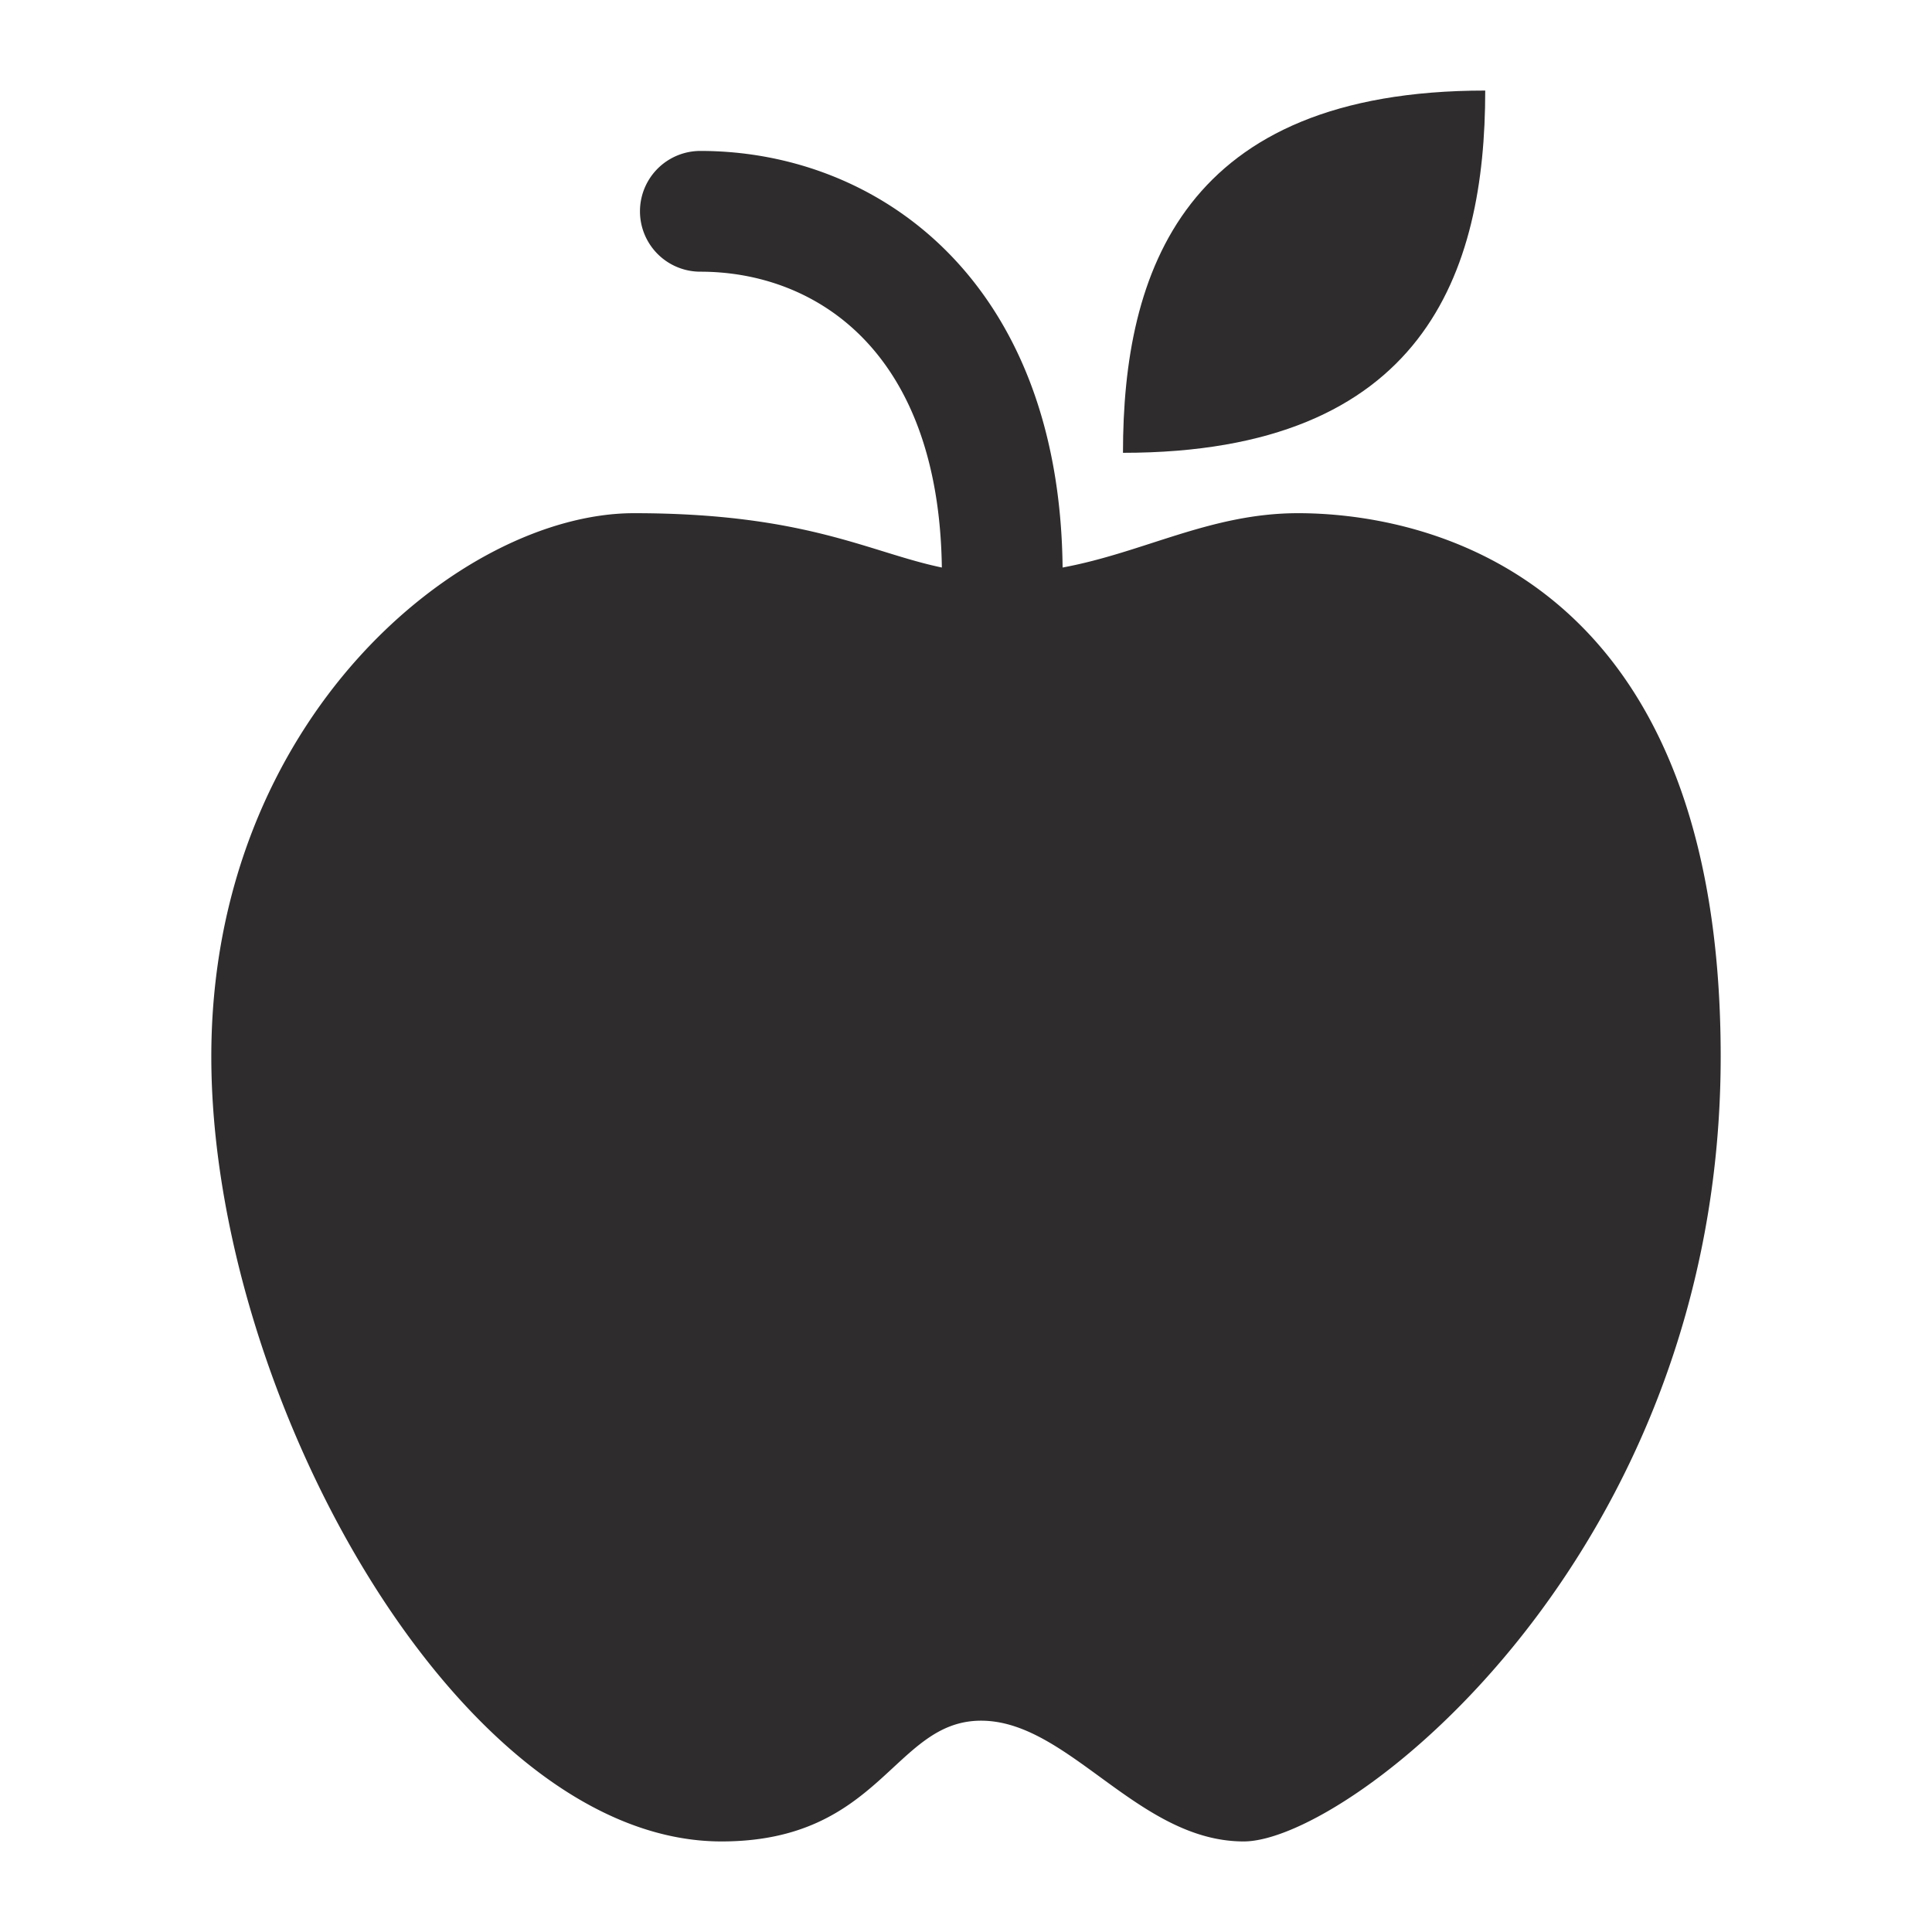 <svg viewBox="0 0 64 64" xmlns="http://www.w3.org/2000/svg"><g fill="#2e2c2d"><path d="m43 17c-2.9 0-5.1 1.3-7.8 1.8-.1-9.5-6.1-13.8-12-13.8a2 2 0 0 0 0 4c3.8 0 7.9 2.6 8 9.8-2.4-.5-4.5-1.8-10.2-1.8s-14 6.8-14 18 8.2 26 16.9 26c5.3 0 5.7-4 8.6-4s5.2 4 8.7 4 15.8-9.5 15.8-26-10.4-18-14-18z"/><path d="m49.2 3c-10 0-12 6-12 12 10 0 12-6 12-12z"/></g></svg>